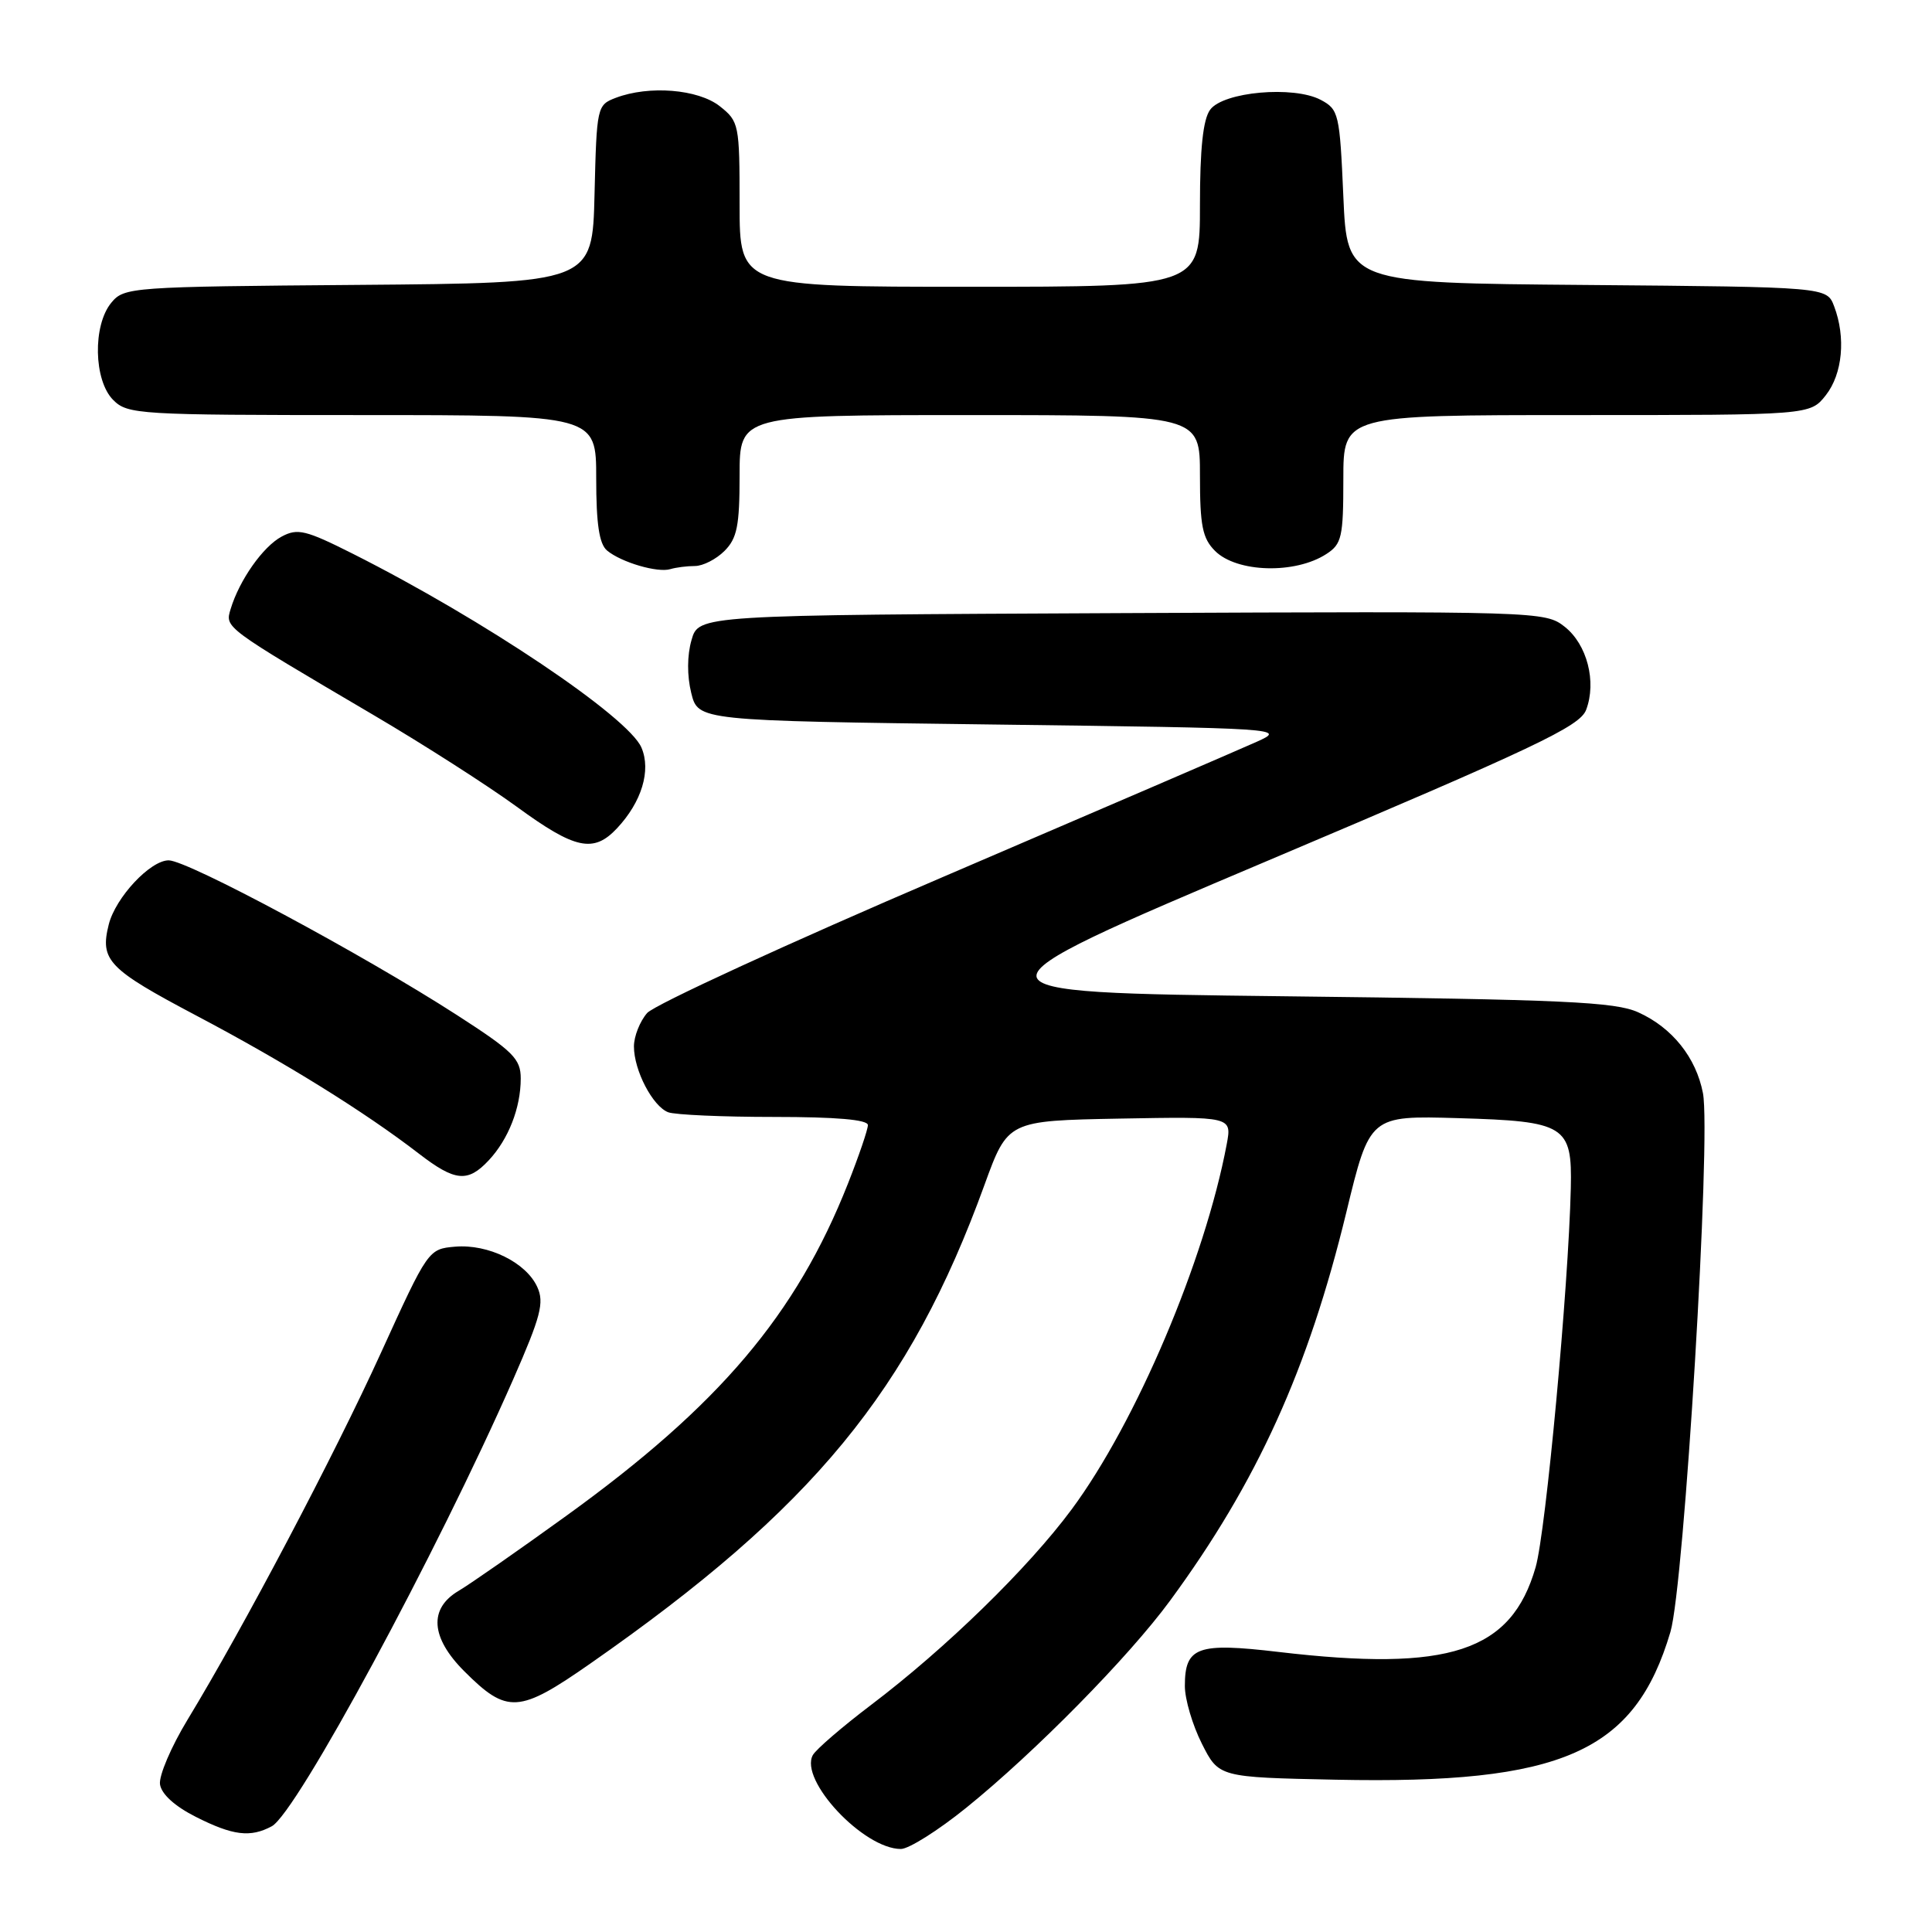 <?xml version="1.0" encoding="UTF-8" standalone="no"?>
<!DOCTYPE svg PUBLIC "-//W3C//DTD SVG 1.1//EN" "http://www.w3.org/Graphics/SVG/1.1/DTD/svg11.dtd" >
<svg xmlns="http://www.w3.org/2000/svg" xmlns:xlink="http://www.w3.org/1999/xlink" version="1.1" viewBox="0 0 256 256">
 <g >
 <path fill="currentColor"
d=" M 128.03 239.54 C 137.13 232.19 149.58 219.54 155.03 212.11 C 166.58 196.38 173.34 181.47 178.39 160.66 C 181.50 147.82 181.50 147.82 193.21 148.16 C 207.43 148.57 208.33 149.13 208.14 157.42 C 207.83 170.64 204.84 202.92 203.48 207.66 C 200.26 218.86 192.07 221.56 169.41 218.89 C 158.64 217.62 157.00 218.21 157.00 223.41 C 157.00 225.15 158.01 228.58 159.25 231.04 C 161.50 235.50 161.50 235.50 177.00 235.82 C 207.00 236.44 216.62 232.19 221.34 216.24 C 223.17 210.07 226.75 150.62 225.65 144.85 C 224.74 140.13 221.58 136.17 217.08 134.14 C 214.02 132.75 207.25 132.44 170.13 132.01 C 126.77 131.50 126.77 131.50 167.98 114.05 C 203.51 99.01 209.33 96.26 210.17 94.06 C 211.58 90.34 210.30 85.38 207.32 83.04 C 204.75 81.01 203.86 80.99 148.64 81.24 C 92.57 81.50 92.57 81.50 91.63 84.81 C 91.04 86.84 91.03 89.54 91.59 91.81 C 92.50 95.50 92.50 95.50 131.50 96.00 C 170.08 96.49 170.46 96.52 166.50 98.30 C 164.30 99.29 145.62 107.34 125.00 116.18 C 104.38 125.01 86.71 133.14 85.75 134.23 C 84.79 135.33 84.00 137.32 84.00 138.66 C 84.00 141.83 86.48 146.59 88.54 147.38 C 89.44 147.72 95.75 148.00 102.58 148.00 C 110.80 148.00 115.00 148.36 115.00 149.08 C 115.00 149.67 113.81 153.16 112.36 156.83 C 105.49 174.21 95.32 186.21 75.03 200.86 C 68.72 205.42 62.30 209.89 60.78 210.79 C 56.79 213.14 57.06 216.99 61.52 221.45 C 67.20 227.13 68.75 227.04 78.22 220.43 C 107.72 199.86 120.56 184.26 130.45 157.00 C 133.54 148.50 133.54 148.50 148.38 148.22 C 163.23 147.95 163.23 147.95 162.55 151.60 C 159.66 166.99 150.53 188.49 142.00 200.00 C 136.22 207.80 125.33 218.41 115.41 225.92 C 111.61 228.80 108.15 231.78 107.71 232.55 C 105.86 235.86 114.42 245.00 119.37 245.00 C 120.42 245.00 124.32 242.54 128.03 239.54 Z  M 36.01 241.99 C 39.29 240.24 57.92 205.74 68.02 182.73 C 71.66 174.42 72.14 172.60 71.19 170.53 C 69.71 167.28 64.70 164.82 60.31 165.19 C 56.76 165.50 56.72 165.56 50.49 179.23 C 44.25 192.93 32.27 215.65 24.84 227.89 C 22.68 231.45 21.04 235.29 21.20 236.43 C 21.39 237.73 23.16 239.34 25.96 240.75 C 30.87 243.23 33.18 243.51 36.01 241.99 Z  M 64.76 153.75 C 67.37 150.96 69.00 146.80 69.00 142.91 C 69.00 140.30 68.02 139.32 60.53 134.49 C 48.09 126.47 24.86 114.00 22.35 114.00 C 19.91 114.00 15.31 118.92 14.41 122.50 C 13.22 127.25 14.32 128.39 26.01 134.57 C 37.73 140.75 48.33 147.33 55.50 152.86 C 60.30 156.56 61.98 156.72 64.76 153.75 Z  M 81.76 109.75 C 85.03 106.26 86.29 102.10 85.00 99.07 C 83.27 95.00 64.06 82.09 46.76 73.38 C 40.50 70.23 39.43 69.97 37.32 71.10 C 34.85 72.42 31.72 76.86 30.56 80.70 C 29.81 83.19 29.59 83.03 49.50 94.75 C 56.10 98.63 64.64 104.10 68.48 106.90 C 76.21 112.55 78.65 113.07 81.76 109.75 Z  M 92.08 75.00 C 93.14 75.00 94.90 74.10 96.00 73.00 C 97.67 71.33 98.00 69.67 98.00 63.00 C 98.00 55.00 98.00 55.00 128.50 55.00 C 159.00 55.00 159.00 55.00 159.00 63.00 C 159.00 69.67 159.33 71.33 161.00 73.00 C 163.88 75.88 171.61 76.10 175.75 73.41 C 177.79 72.09 178.00 71.17 178.00 63.48 C 178.00 55.00 178.00 55.00 208.93 55.00 C 239.85 55.00 239.85 55.00 241.93 52.37 C 244.15 49.54 244.60 44.71 243.03 40.58 C 242.06 38.03 242.06 38.03 210.28 37.76 C 178.50 37.50 178.50 37.50 178.00 26.03 C 177.52 15.04 177.39 14.50 175.00 13.23 C 171.40 11.33 162.09 12.16 160.35 14.54 C 159.41 15.82 159.00 19.69 159.00 27.19 C 159.00 38.00 159.00 38.00 128.50 38.00 C 98.00 38.00 98.00 38.00 98.00 27.07 C 98.00 16.46 97.92 16.09 95.37 14.07 C 92.49 11.81 86.00 11.29 81.60 12.96 C 79.11 13.91 79.06 14.13 78.78 25.71 C 78.50 37.50 78.50 37.50 47.50 37.75 C 17.31 37.99 16.45 38.05 14.75 40.11 C 12.27 43.11 12.41 50.41 15.00 53.00 C 16.91 54.91 18.33 55.00 48.00 55.00 C 79.00 55.00 79.00 55.00 79.00 63.38 C 79.00 69.44 79.40 72.08 80.44 72.95 C 82.33 74.52 87.15 75.93 88.83 75.41 C 89.56 75.19 91.03 75.00 92.08 75.00 Z "/>
</g>
</svg>